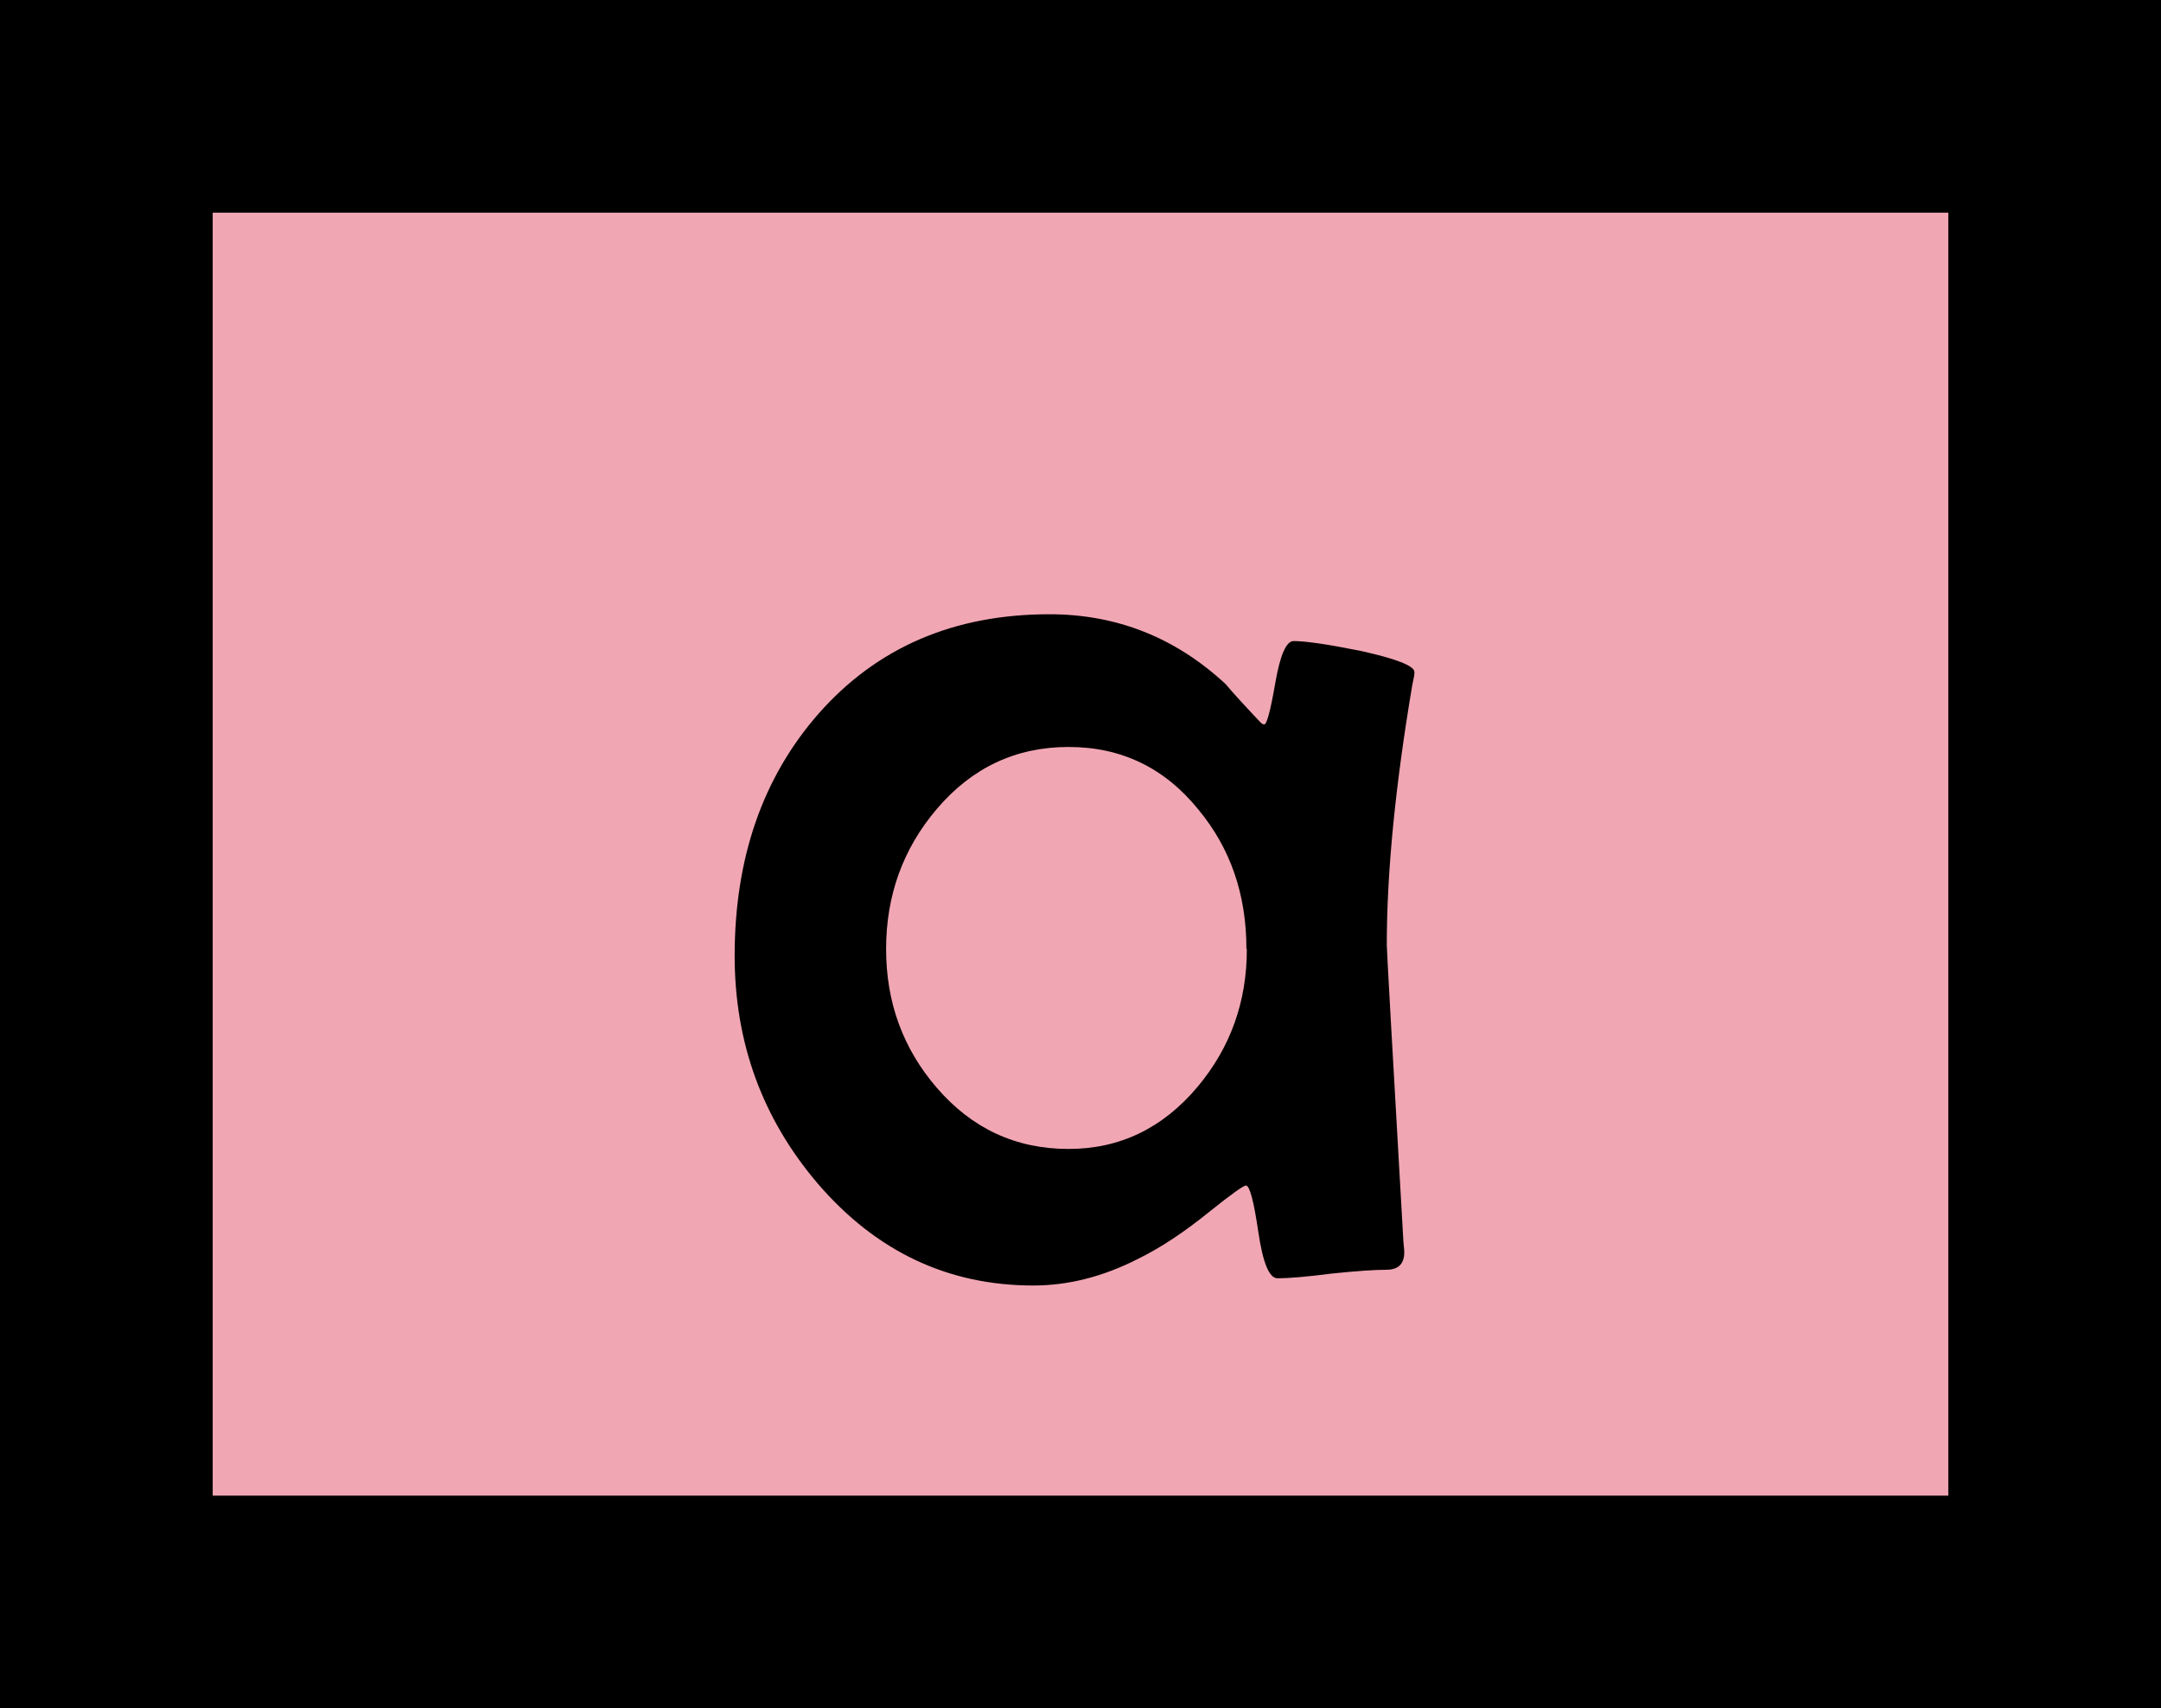 <?xml version="1.0" encoding="UTF-8" standalone="no"?>
<svg
   xmlns:dc="http://purl.org/dc/elements/1.1/"
   xmlns:cc="http://creativecommons.org/ns#"
   xmlns:rdf="http://www.w3.org/1999/02/22-rdf-syntax-ns#"
   xmlns:svg="http://www.w3.org/2000/svg"
   xmlns="http://www.w3.org/2000/svg"
   xmlns:sodipodi="http://sodipodi.sourceforge.net/DTD/sodipodi-0.dtd"
   xmlns:inkscape="http://www.inkscape.org/namespaces/inkscape"
   width="5.08mm"
   height="4.016mm"
   viewBox="0 0 5.08 4.016"
   version="1.1"
   id="svg1878"
   inkscape:version="1.0.1 (3bc2e813f5, 2020-09-07)"
   sodipodi:docname="a_pressed.svg">
  <defs
     id="defs1872">
    <rect
       x="0"
       y="0"
       width="5.08"
       height="4.016"
       id="rect847" />
  </defs>
  <sodipodi:namedview
     id="base"
     pagecolor="#ffffff"
     bordercolor="#666666"
     borderopacity="1.0"
     inkscape:pageopacity="0.0"
     inkscape:pageshadow="2"
     inkscape:zoom="22.4"
     inkscape:cx="11.501649"
     inkscape:cy="1.8562469"
     inkscape:document-units="mm"
     inkscape:current-layer="layer1"
     inkscape:document-rotation="0"
     showgrid="true"
     inkscape:object-nodes="false"
     inkscape:snap-center="true"
     inkscape:window-width="1858"
     inkscape:window-height="1057"
     inkscape:window-x="-8"
     inkscape:window-y="-8"
     inkscape:window-maximized="1"
     inkscape:snap-grids="true"
     inkscape:snap-to-guides="false">
    <inkscape:grid
       type="xygrid"
       id="grid2441"
       units="mm"
       spacingx="2.54"
       spacingy="2.008" />
  </sodipodi:namedview>
  <g
     inkscape:label="Layer 1"
     inkscape:groupmode="layer"
     id="layer1">
    <rect
       style="fill:#000000;fill-opacity:1;stroke:none;stroke-width:1;stroke-miterlimit:4;stroke-dasharray:none;stroke-dashoffset:0"
       id="rect2460"
       width="5.08"
       height="4.016"
       x="0"
       y="0" />
    <rect
       style="fill:#f1a6b3;fill-opacity:1;stroke:none;stroke-width:0.777;stroke-miterlimit:4;stroke-dasharray:none;stroke-dashoffset:0"
       id="rect2460-5"
       width="4.08"
       height="3.016"
       x="0.5"
       y="0.5" />
    <g
       aria-label="a"
       id="text845"
       style="font-size:3.175px;line-height:1.25;font-family:'Berlin Sans FB';-inkscape-font-specification:'Berlin Sans FB';text-align:center;text-anchor:middle;white-space:pre;shape-inside:url(#rect847)">
      <path
         d="m 3.325,1.582 q 0,0.006 -0.005,0.028 -0.06,0.355 -0.06,0.612 0,0.016 0.039,0.696 l 0.002,0.022 q 0.002,0.045 -0.042,0.045 -0.042,0 -0.129,0.009 -0.085,0.011 -0.127,0.011 -0.029,0 -0.045,-0.109 -0.016,-0.109 -0.029,-0.109 -0.009,0 -0.084,0.06 -0.091,0.074 -0.171,0.113 -0.122,0.062 -0.245,0.062 -0.301,0 -0.507,-0.24 -0.195,-0.229 -0.195,-0.535 0,-0.344 0.197,-0.569 0.206,-0.234 0.543,-0.234 0.237,0 0.414,0.164 0.026,0.031 0.082,0.09 0.005,0.005 0.009,0.005 0.009,0 0.026,-0.098 0.017,-0.098 0.043,-0.098 0.042,0 0.157,0.023 0.127,0.028 0.127,0.05 z M 2.93,2.23 q 0,-0.191 -0.113,-0.327 -0.119,-0.147 -0.305,-0.147 -0.186,0 -0.31,0.146 -0.119,0.14 -0.119,0.329 0,0.188 0.119,0.326 0.124,0.144 0.31,0.144 0.181,0 0.304,-0.147 0.115,-0.138 0.115,-0.322 z"
         style="font-size:3.175px;text-align:center;text-anchor:middle"
         id="path851" />
    </g>
  </g>
</svg>
